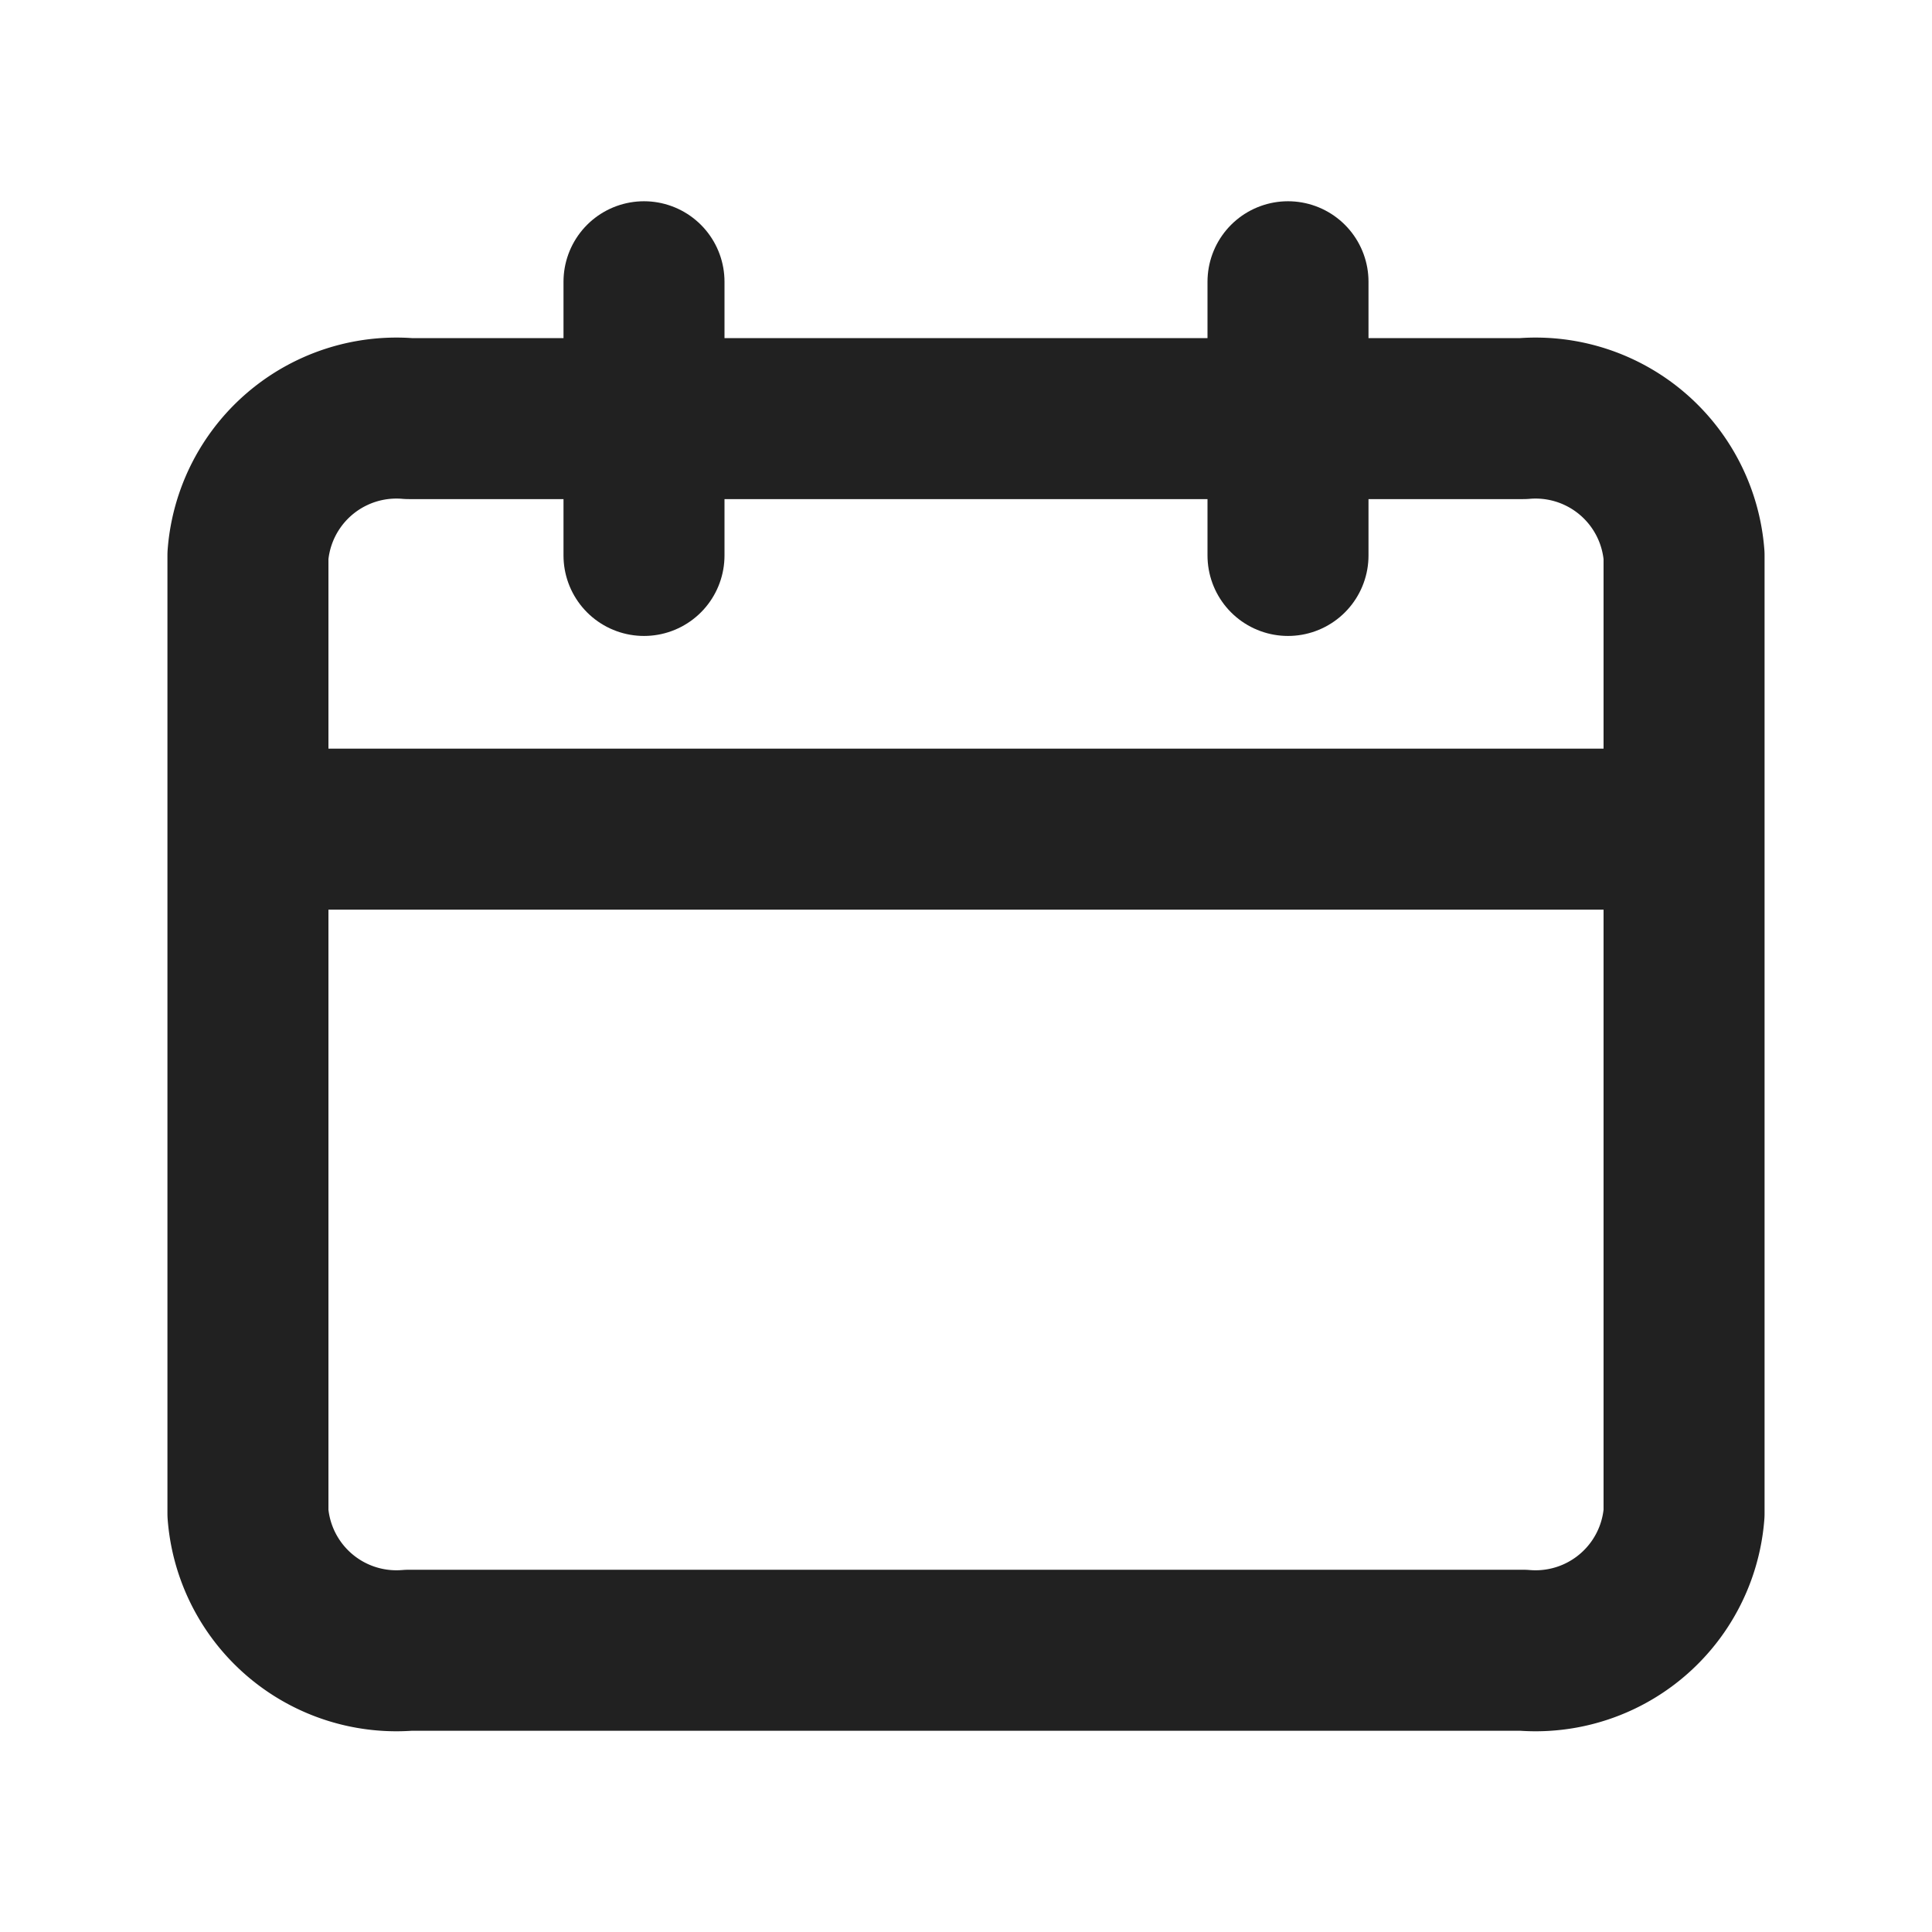 <svg xmlns="http://www.w3.org/2000/svg" viewBox="0 0 24 24"><defs><style>.cls-1{fill:none;stroke:#212121;stroke-linecap:round;stroke-linejoin:round;stroke-width:2px;}</style></defs><g id="Layer_3" data-name="Layer 3"><g id="calendar"><path class="cls-1" d="M18.92,5.2H5.08a1.85,1.85,0,0,0-2,1.7V18.8a1.85,1.85,0,0,0,2,1.7H18.92a1.85,1.85,0,0,0,2-1.7V6.9A1.85,1.85,0,0,0,18.92,5.2Z"/><path class="cls-1" d="M16,3.5V6.9"/><path class="cls-1" d="M8,3.5V6.9"/><path class="cls-1" d="M3.1,10.3H20.9"/></g></g></svg>